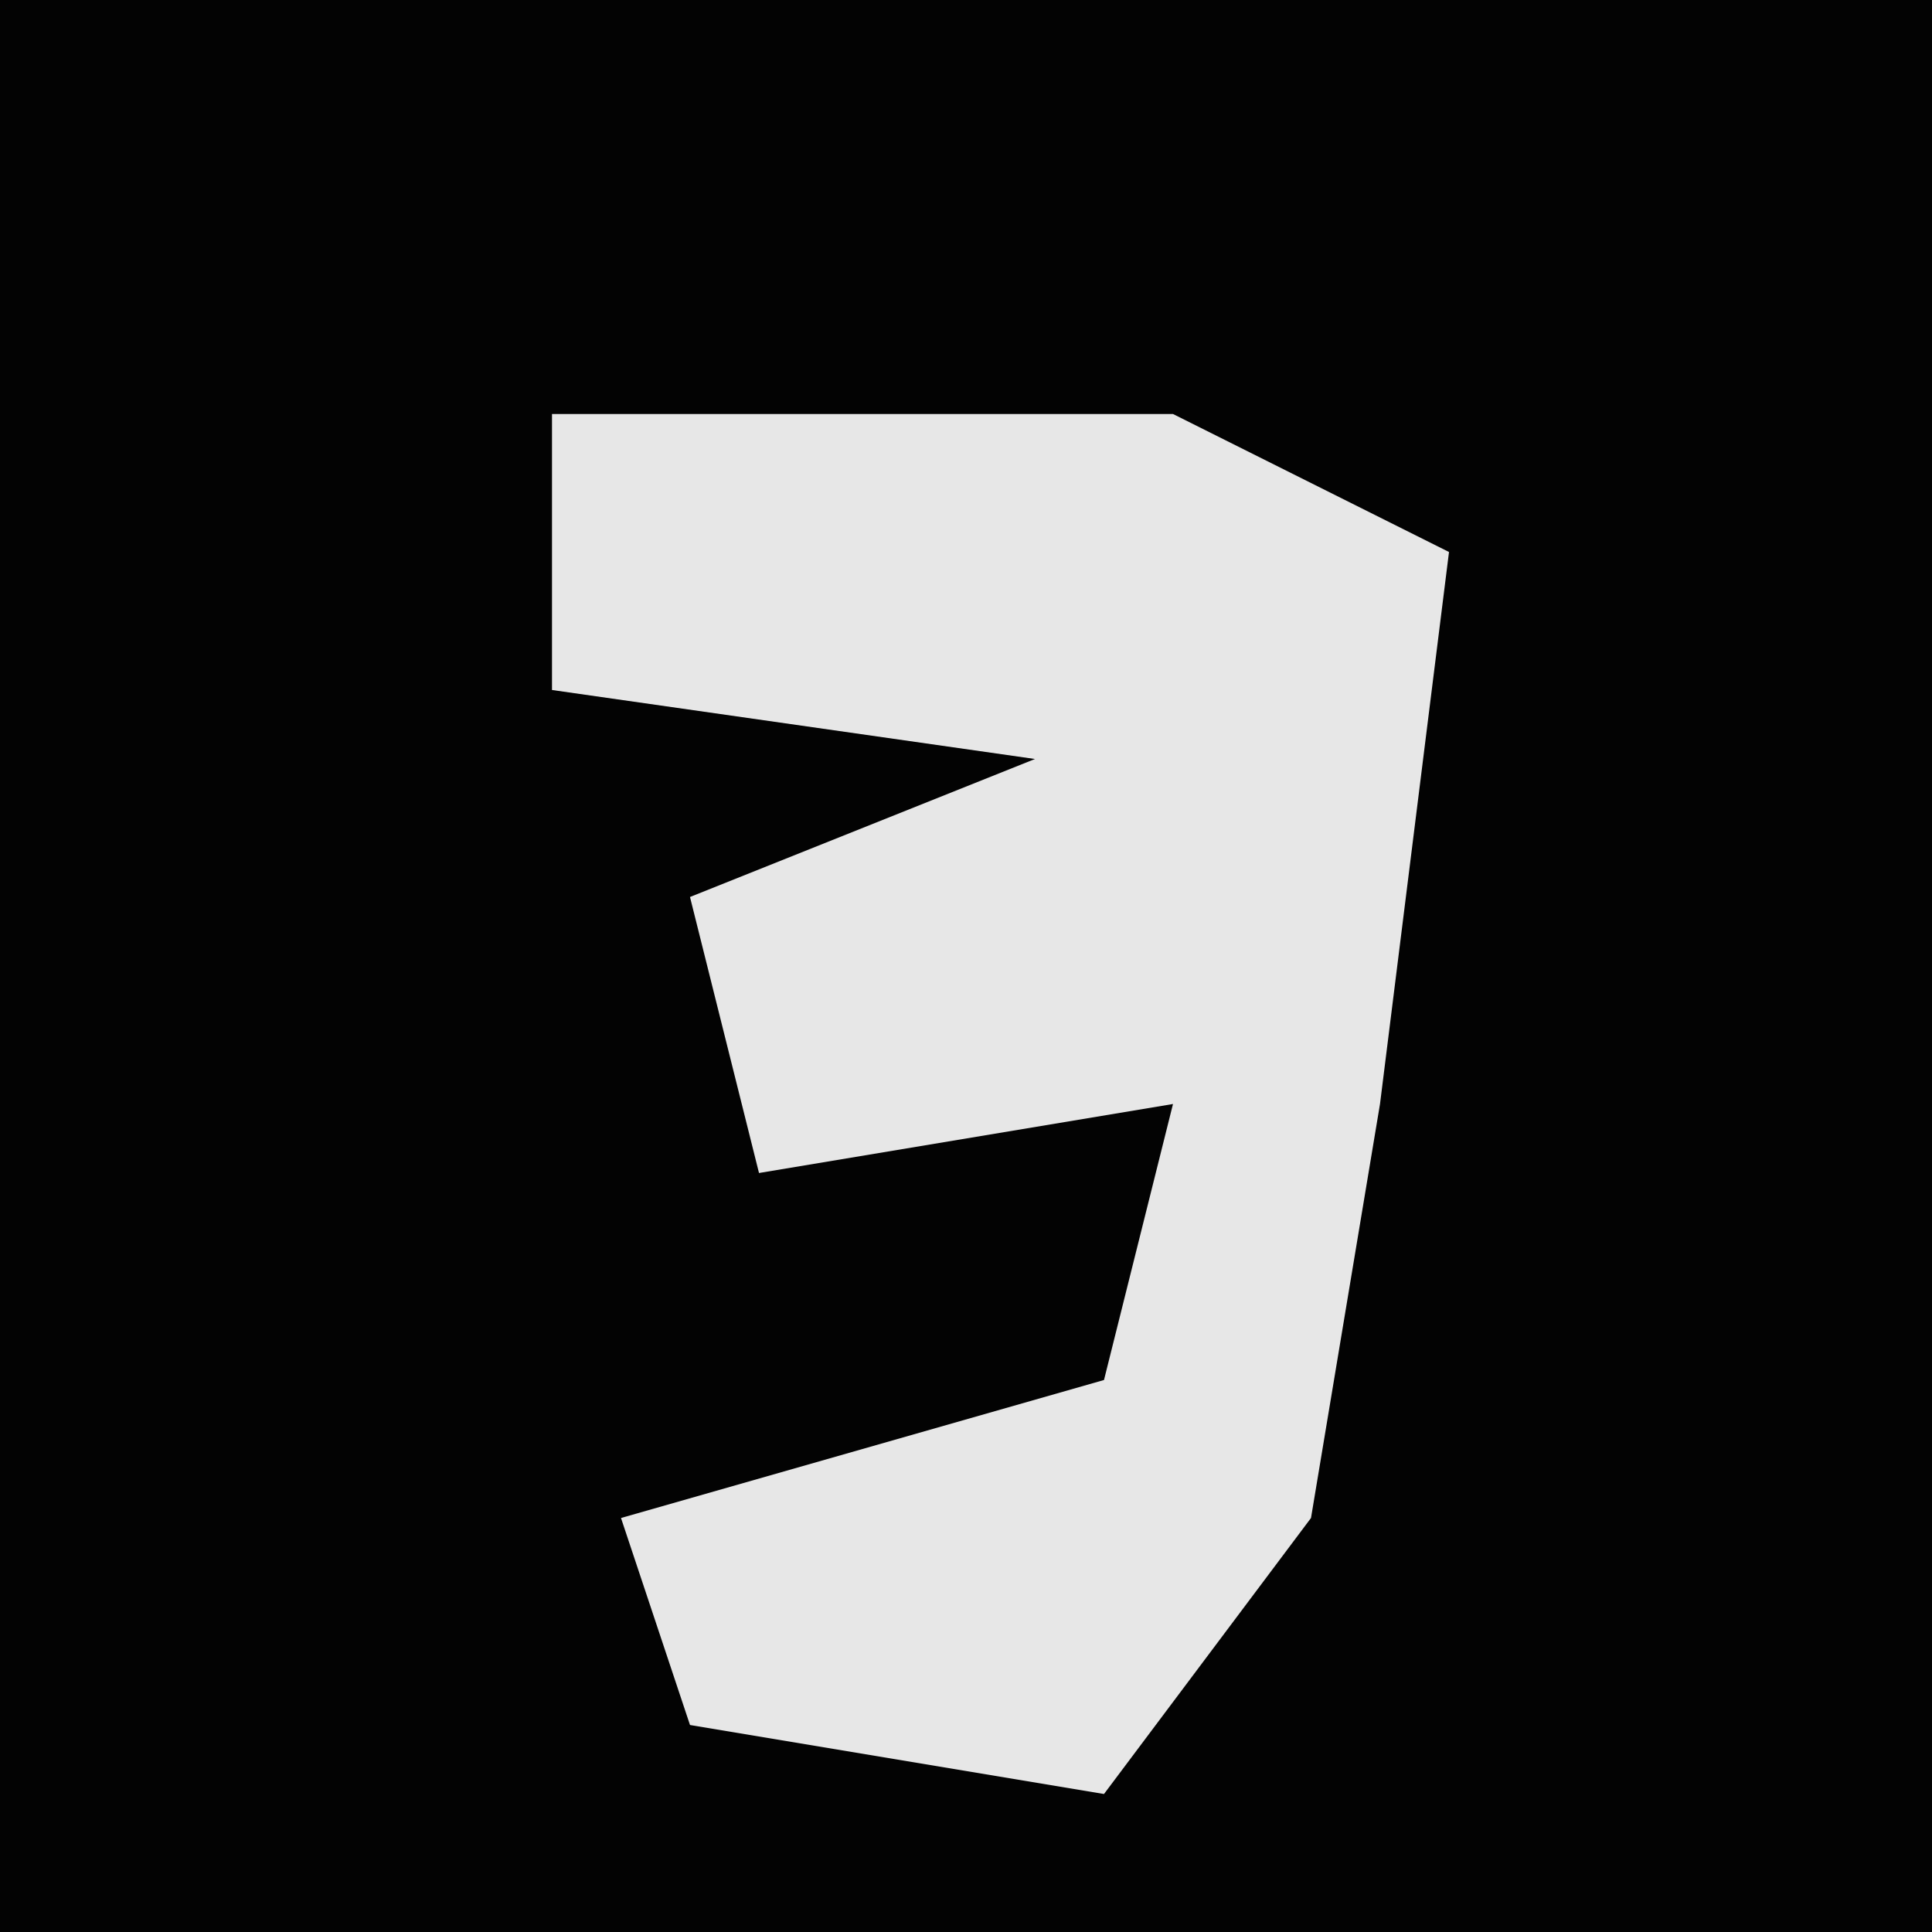 <?xml version="1.0" encoding="UTF-8"?>
<svg version="1.1" xmlns="http://www.w3.org/2000/svg" width="28" height="28">
<path d="M0,0 L28,0 L28,28 L0,28 Z " fill="#030303" transform="translate(0,0)"/>
<path d="M0,0 L9,0 L13,2 L12,10 L11,16 L8,20 L2,19 L1,16 L8,14 L9,10 L3,11 L2,7 L7,5 L0,4 Z " fill="#E7E7E7" transform="translate(8,6)"/>
</svg>
